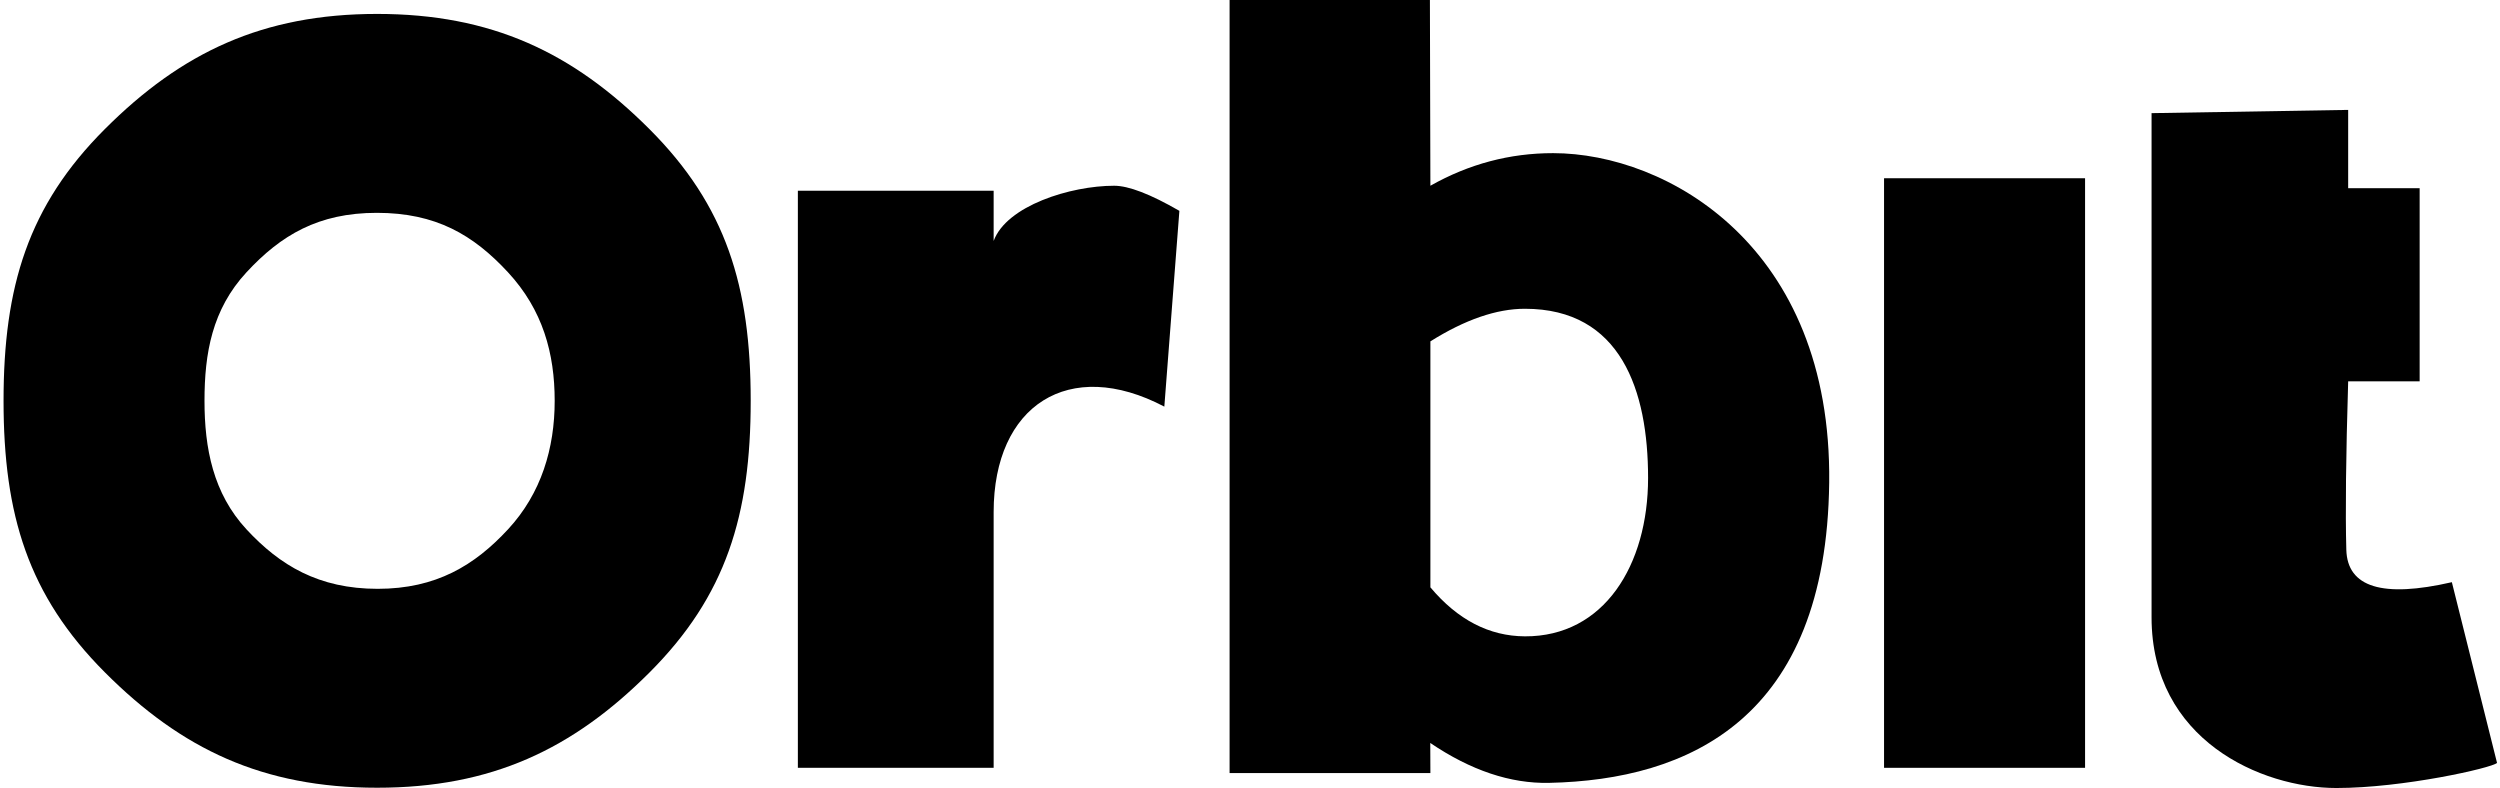 <?xml version="1.0" encoding="UTF-8"?>
<svg width="498px" height="157px" viewBox="0 0 498 157" version="1.1" xmlns="http://www.w3.org/2000/svg" xmlns:xlink="http://www.w3.org/1999/xlink">
    <!-- Generator: Sketch 46.2 (44496) - http://www.bohemiancoding.com/sketch -->
    <title>Group 4</title>
    <desc>Created with Sketch.</desc>
    <defs></defs>
    <g id="Page-1" stroke="none" stroke-width="1" fill="none" fill-rule="evenodd">
        <g id="Group-4" fill="#000000">
            <path d="M428.591,122.972 C428.591,116.305 428.591,96.97 428.591,64.965 L428.591,35.488 L428.591,22.539 L467.755,21.892 L467.755,37.488 L481.993,37.488 L481.993,75.965 L467.755,75.965 C467.305,90.842 467.182,102.022 467.387,109.507 C467.592,116.992 474.599,119.147 488.41,115.972 C494.41,139.972 497.41,151.972 497.41,151.972 C496.41,152.972 478.698,156.972 465.41,156.972 C450.41,156.972 428.591,147.37 428.591,122.972 Z" id="Path"></path>
            <polygon id="Path" points="375.302 152.948 375.302 35.507 415.345 35.507 415.345 152.948"></polygon>
            <path d="M284.837,1.42108547e-14 L284.934,37 C292.6,32.667 300.751,30.502 309.387,30.507 C332.021,30.52 364.934,49 364.376,96.157 C363.818,143.315 336.286,155.349 308.585,155.948 C300.881,156.115 292.99,153.466 284.91,148 L284.934,154 C259.544,154 246.211,154 244.934,154 C244.934,145.333 244.934,94 244.934,2.40855698e-14 L284.837,1.42108547e-14 Z M303.764,126.759 C319.501,126.836 328.298,112.605 328.298,95.201 C328.298,77.798 322.89,61.507 303.764,61.507 C298.108,61.507 291.831,63.672 284.934,68 L284.934,117 C290.376,123.471 296.652,126.724 303.764,126.759 Z" id="Combined-Shape" transform="translate(304.658, 77.978) rotate(-360) translate(-304.658, -77.978) "></path>
            <path d="M197.934,48 C200.488,41 213.238,37 221.934,37 C224.823,37 229.156,38.667 234.934,42 L231.934,81 C212.934,71 197.934,80.756 197.934,102 L197.934,152.948 L158.934,152.948 L158.934,38 L197.934,38 L197.934,48 Z" id="Path"></path>
            <path d="M20.884,133.924 C5.592,118.596 0.707,102.535 0.707,79.845 C0.707,57.084 5.592,41.005 20.884,25.713 C36.176,10.42 52.363,2.774 75.123,2.774 C97.884,2.774 114.07,10.42 129.363,25.713 C144.655,41.005 149.54,57.084 149.54,79.845 C149.54,102.606 144.655,118.685 129.363,133.977 C114.07,149.27 97.884,156.916 75.123,156.916 C52.363,156.916 36.176,149.252 20.884,133.924 Z M75.234,117.294 C86.878,117.294 94.551,112.621 101.195,105.445 C107.839,98.27 110.493,89.281 110.493,79.845 C110.493,70.409 108.136,61.741 101.195,54.245 C94.254,46.749 86.819,42.397 75.059,42.397 C63.415,42.397 55.955,46.839 49.098,54.245 C42.241,61.651 40.736,70.393 40.736,79.845 C40.736,89.297 42.457,98.274 49.098,105.445 C55.738,112.617 63.474,117.294 75.234,117.294 Z" id="Combined-Shape"></path>
        </g>
    </g>
</svg>